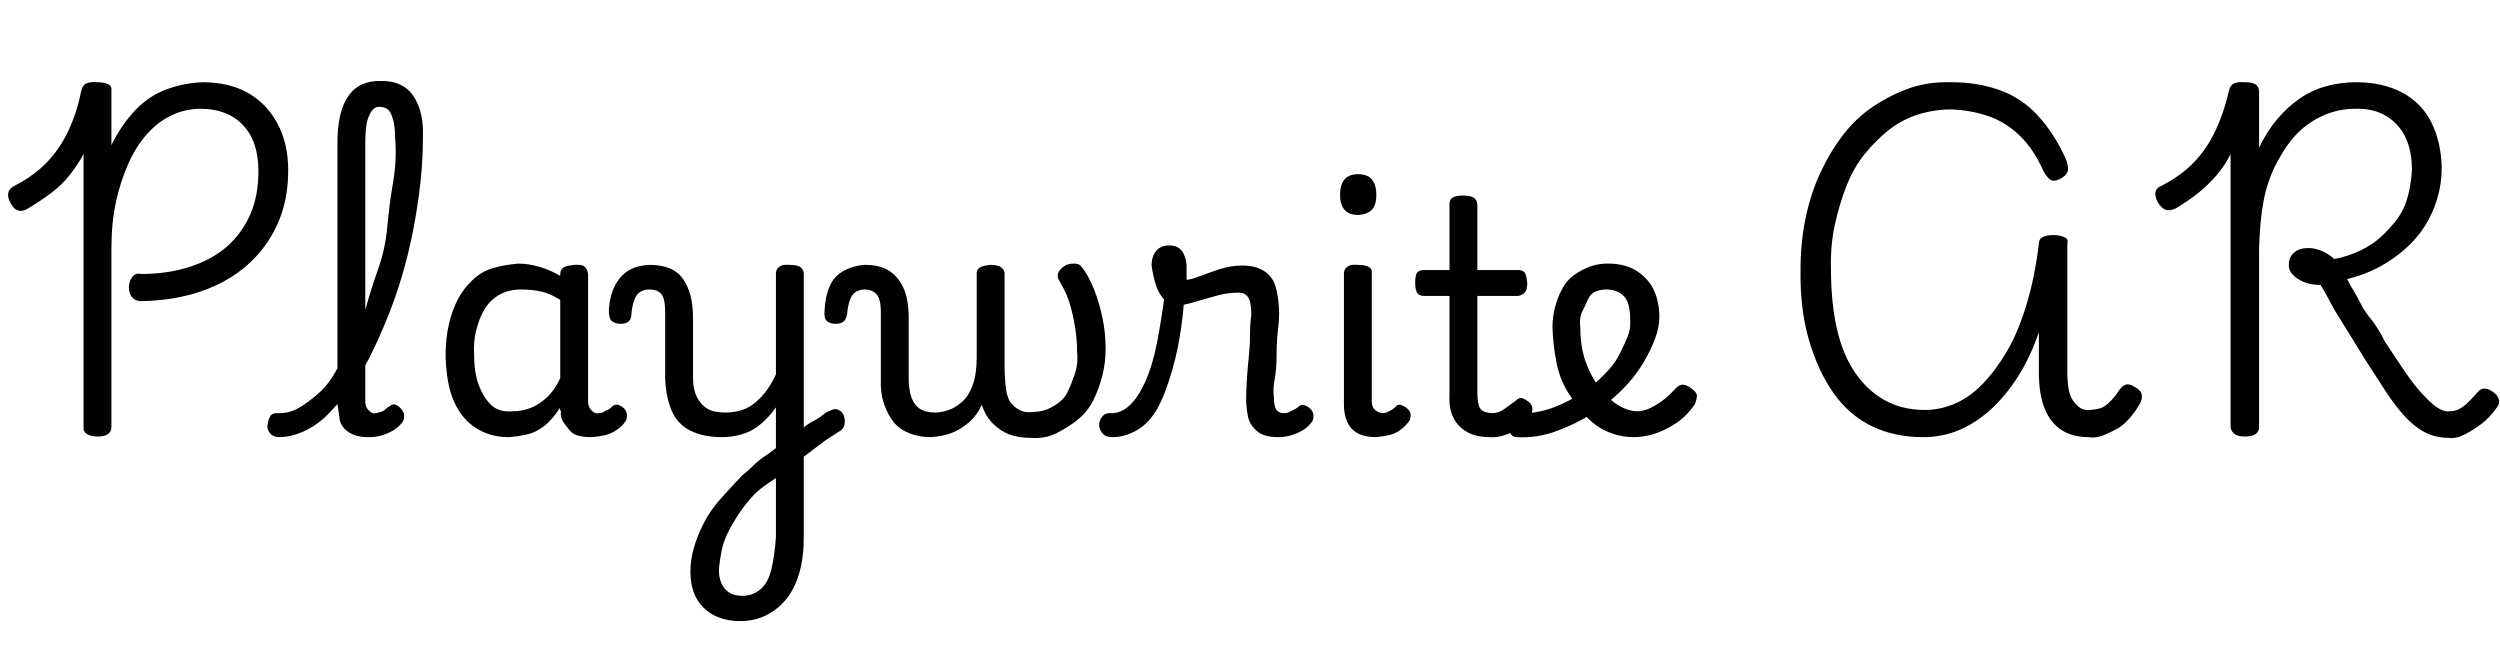 <svg id="fnt-Playwrite AR" viewBox="0 0 3860 1000" xmlns="http://www.w3.org/2000/svg"><path id="playwrite-ar" class="f" d="M218 465q-9 0-14-6t-5-15 5-16 14-5q41 0 75-11t57-31 36-49 13-68q0-46-24-71t-65-25q-24 0-45 10t-38 29-29 46-19 59-7 73v275q0 6-5 10t-16 4q-11 0-17-4t-5-10v-422q-10 18-22 33t-28 27-36 24q-8 5-15 3t-12-12q-5-9-3-16t11-11q29-15 49-36t33-49 19-59q2-10 8-13t18-2q10 0 16 3t5 10v84q16-32 37-54t48-32 56-11q40 0 69 16t46 47 17 73q0 47-17 84t-47 63-71 40-92 15m213 210q-9 0-14-6t-4-13 4-13 14-5q16 0 30-8t30-22 27-34 25-45 22-54 19-60 14-65 9-69 3-69q0-8 6-12t15-4 16 4 6 12q0 35-4 71t-11 72-17 70-23 66-27 60-32 51-34 39-36 25-38 9m139 0q-13 0-22-3t-16-10-8-17-3-21v-403q0-49 17-73t51-23q21 0 35 9t22 29 7 49q0 9-6 14t-16 4-15-4-6-14q0-16-3-27t-7-15-12-5-13 5-8 17-3 34v398q0 6 2 10t6 7 8 2 8-2 7-4 7-5q4-4 9-2t9 7q4 5 4 10t-2 9q-6 8-14 13t-18 8-20 3m216 0q-29 0-51-14t-34-41-13-71q0-26 5-48t14-39 23-30 31-18 39-7q16 0 33 5t32 14v-2q0-8 5-11t17-4 16 3 5 11v196q0 6 2 10t6 7 8 2q5 0 8-2t6-3 8-6q4-3 8-2t9 5q5 5 5 11t-2 9q-5 8-14 14t-18 8-20 3q-11 0-20-2t-14-8-10-13-4-17q0 0-1-2t0-4q-12 19-25 29t-27 13-27 4m-54-128q0 28 7 47t19 31 34 10q14 0 27-5t25-16 21-30v-121q-16-10-30-13t-31-3q-13 0-24 4t-20 12-15 20-10 28-3 36m499 165l-5-40q8-6 15-12t15-10 14-9 12-7q7-4 13-1t8 9 1 13-8 11q-6 4-14 9t-17 12-17 13-17 12m-88 247q-35 0-56-20t-21-56q0-18 5-36t15-38 25-37 35-38q9-7 17-15t17-14 18-13v-63q-7 10-16 19t-19 15-23 9-25 3q-29 0-49-10t-29-31-10-50v-102q0-21-6-28t-18-7q-9 0-15 4t-9 13-4 20q0 8-4 12t-13 4q-8 0-13-4t-5-16q1-22 9-38t21-24 33-9q17 0 30 5t21 16 12 26 4 36v92q0 17 6 29t16 18 28 6q14 0 26-4t22-13 17-19 13-23v-156q0-6 5-10t16-3q11 0 16 3t6 10v408q0 31-7 55t-20 40-31 25-40 9m3-39q16 0 28-10t17-31 7-50v-91q-7 5-13 9t-11 8-10 9q-13 14-23 29t-17 29-10 29-4 29q0 12 4 21t12 14 20 5m291-245q-18 0-33-6t-24-17-15-28-5-40v-102q0-21-7-28t-18-7q-8 0-14 4t-9 13-4 20q-1 8-5 12t-13 4q-8 0-13-4t-4-16q1-22 8-38t22-24 32-9q18 0 30 5t21 16 13 26 4 36v92q0 17 4 29t13 18 24 6q10 0 21-4t21-13 16-26 6-42v-130q0-6 5-9t16-4q12 0 17 4t5 9v139q0 23 2 38t7 22 14 12 21 3q10 0 19-3t19-10 15-17 11-27 4-35q0-19-3-38t-8-36-15-34q-6-9-3-15t9-10 15-4q7 0 10 3t7 9q8 12 15 30t12 41 5 49q0 21-5 41t-14 38-24 30-33 21-41 7q-17 0-31-5t-26-17-17-29q-8 17-21 28t-27 16-31 6m280 0q-10 0-15-6t-5-13 5-13 14-5q15 0 28-12t24-36 18-59 13-81l30 5q-4 56-14 97t-23 69-33 41-42 13m257 0q-13 0-22-3t-16-11-9-17-3-23q0-14 1-32t3-37 2-36 2-30q0-19-5-27t-18-7q-14 0-32 5t-35 10-27 5q-9 0-18-10t-13-24-6-28q0-9 3-16t9-11 15-4q16 0 22 12t5 27q0 3 0 7t0 7q6 0 19-5t31-11 36-6q20 0 33 8t18 23 6 41q0 12-2 29t-2 38-3 37-1 29q0 13 4 18t11 5q5 0 9-2t8-4 7-5q4-3 9-1t9 6q4 5 4 10t-2 9q-6 8-14 13t-18 8-20 3m151 0q-26 0-38-13t-12-38v-202q0-6 5-10t16-3q11 0 17 3t5 10v197q0 10 5 14t11 5q5 0 9-2t7-4 7-6q3-2 8 0t9 6q4 4 4 9t-2 9q-6 8-14 14t-18 8-19 3m-28-343q-14 0-21-8t-7-23q0-16 7-24t21-8q14 0 21 8t7 24q0 16-7 23t-21 8m203 343q-21 0-35-8t-21-22-6-34v-154h-39q-8 0-11-5t-3-15q0-12 3-16t11-4h39v-102q0-7 5-10t16-3q11 0 16 3t6 10v102h63q7 0 10 4t4 16q0 11-4 15t-10 5h-63v149q0 17 4 24t18 8q11 0 19-6t18-13q6-6 11-4t10 6q5 5 5 10t-2 10q-9 13-19 20t-22 11-23 3m222 0q-20 0-39-8t-34-24-28-37-18-47-6-53q0-17 4-32t11-28 18-21 24-13 28-5q28 0 46 12t26 30 8 40q0 17-7 35t-17 35-25 34q-22 24-49 42t-59 30-63 10q-7 0-10-6t-3-13 6-13 17-5q23 0 47-9t46-24 38-33q11-12 18-26t12-26 4-26q0-27-10-37t-27-10q-8 0-16 3t-12 12-9 19-3 25q0 29 8 52t22 41 29 27 29 9q9 0 18-4t19-11 20-18q7-8 13-8t14 6 8 11-3 13q-13 19-30 30t-33 16-32 5m447 0q-44 0-79-17t-59-51-38-82-13-109q0-42 8-80t23-70 35-58 47-44 56-28 64-9q40 0 74 12t59 39 43 66q4 9 4 17t-10 14q-12 7-18 2t-10-13q-15-34-37-55t-49-30-56-10q-27 0-52 8t-45 24-37 37-28 49-18 60-6 68q0 52 9 92t28 68 46 43 62 15q24 0 47-10t43-31 37-50 30-72 19-94q0-7 6-10t16-3 17 3 5 10l0 199q0 15 2 26t7 18 11 11 16 3 16-3 14-10 13-16q5-8 11-10t15 4q9 5 10 12t-4 15q-7 12-16 22t-18 15-21 10-23 3q-25 0-42-11t-26-33-9-56v-62q-13 38-32 68t-42 51-49 32-56 11m811 1q-19 0-35-8t-31-24-30-39-33-51q-14-23-24-39t-18-29-13-23-13-23q-16 0-27-5t-17-12-5-15q0-11 8-18t22-7q11 0 22 5t18 12q21-4 40-13t33-22 25-28 16-35 6-40q0-29-10-50t-30-33-48-11q-25 0-48 10t-40 27-32 45-21 60-7 75v275q0 6-5 10t-17 4q-11 0-16-4t-6-10v-422q-9 18-22 33t-28 27-35 24q-9 4-15 2t-12-11q-5-9-4-16t11-11q29-15 49-36t33-49 20-59q2-10 8-13t17-2q11 0 16 3t6 10v88q12-25 28-44t35-32 41-19 46-6q41 0 71 16t45 46 16 70q0 25-7 48t-19 42-30 35-40 28-50 19q5 10 10 18t11 20 16 24 21 34q19 29 32 48t24 31 18 18 14 9 12 2q9 0 16-4t14-11 14-15q4-5 10-5t13 5 9 11-2 12q-11 16-24 26t-27 17-25 5" />
</svg>